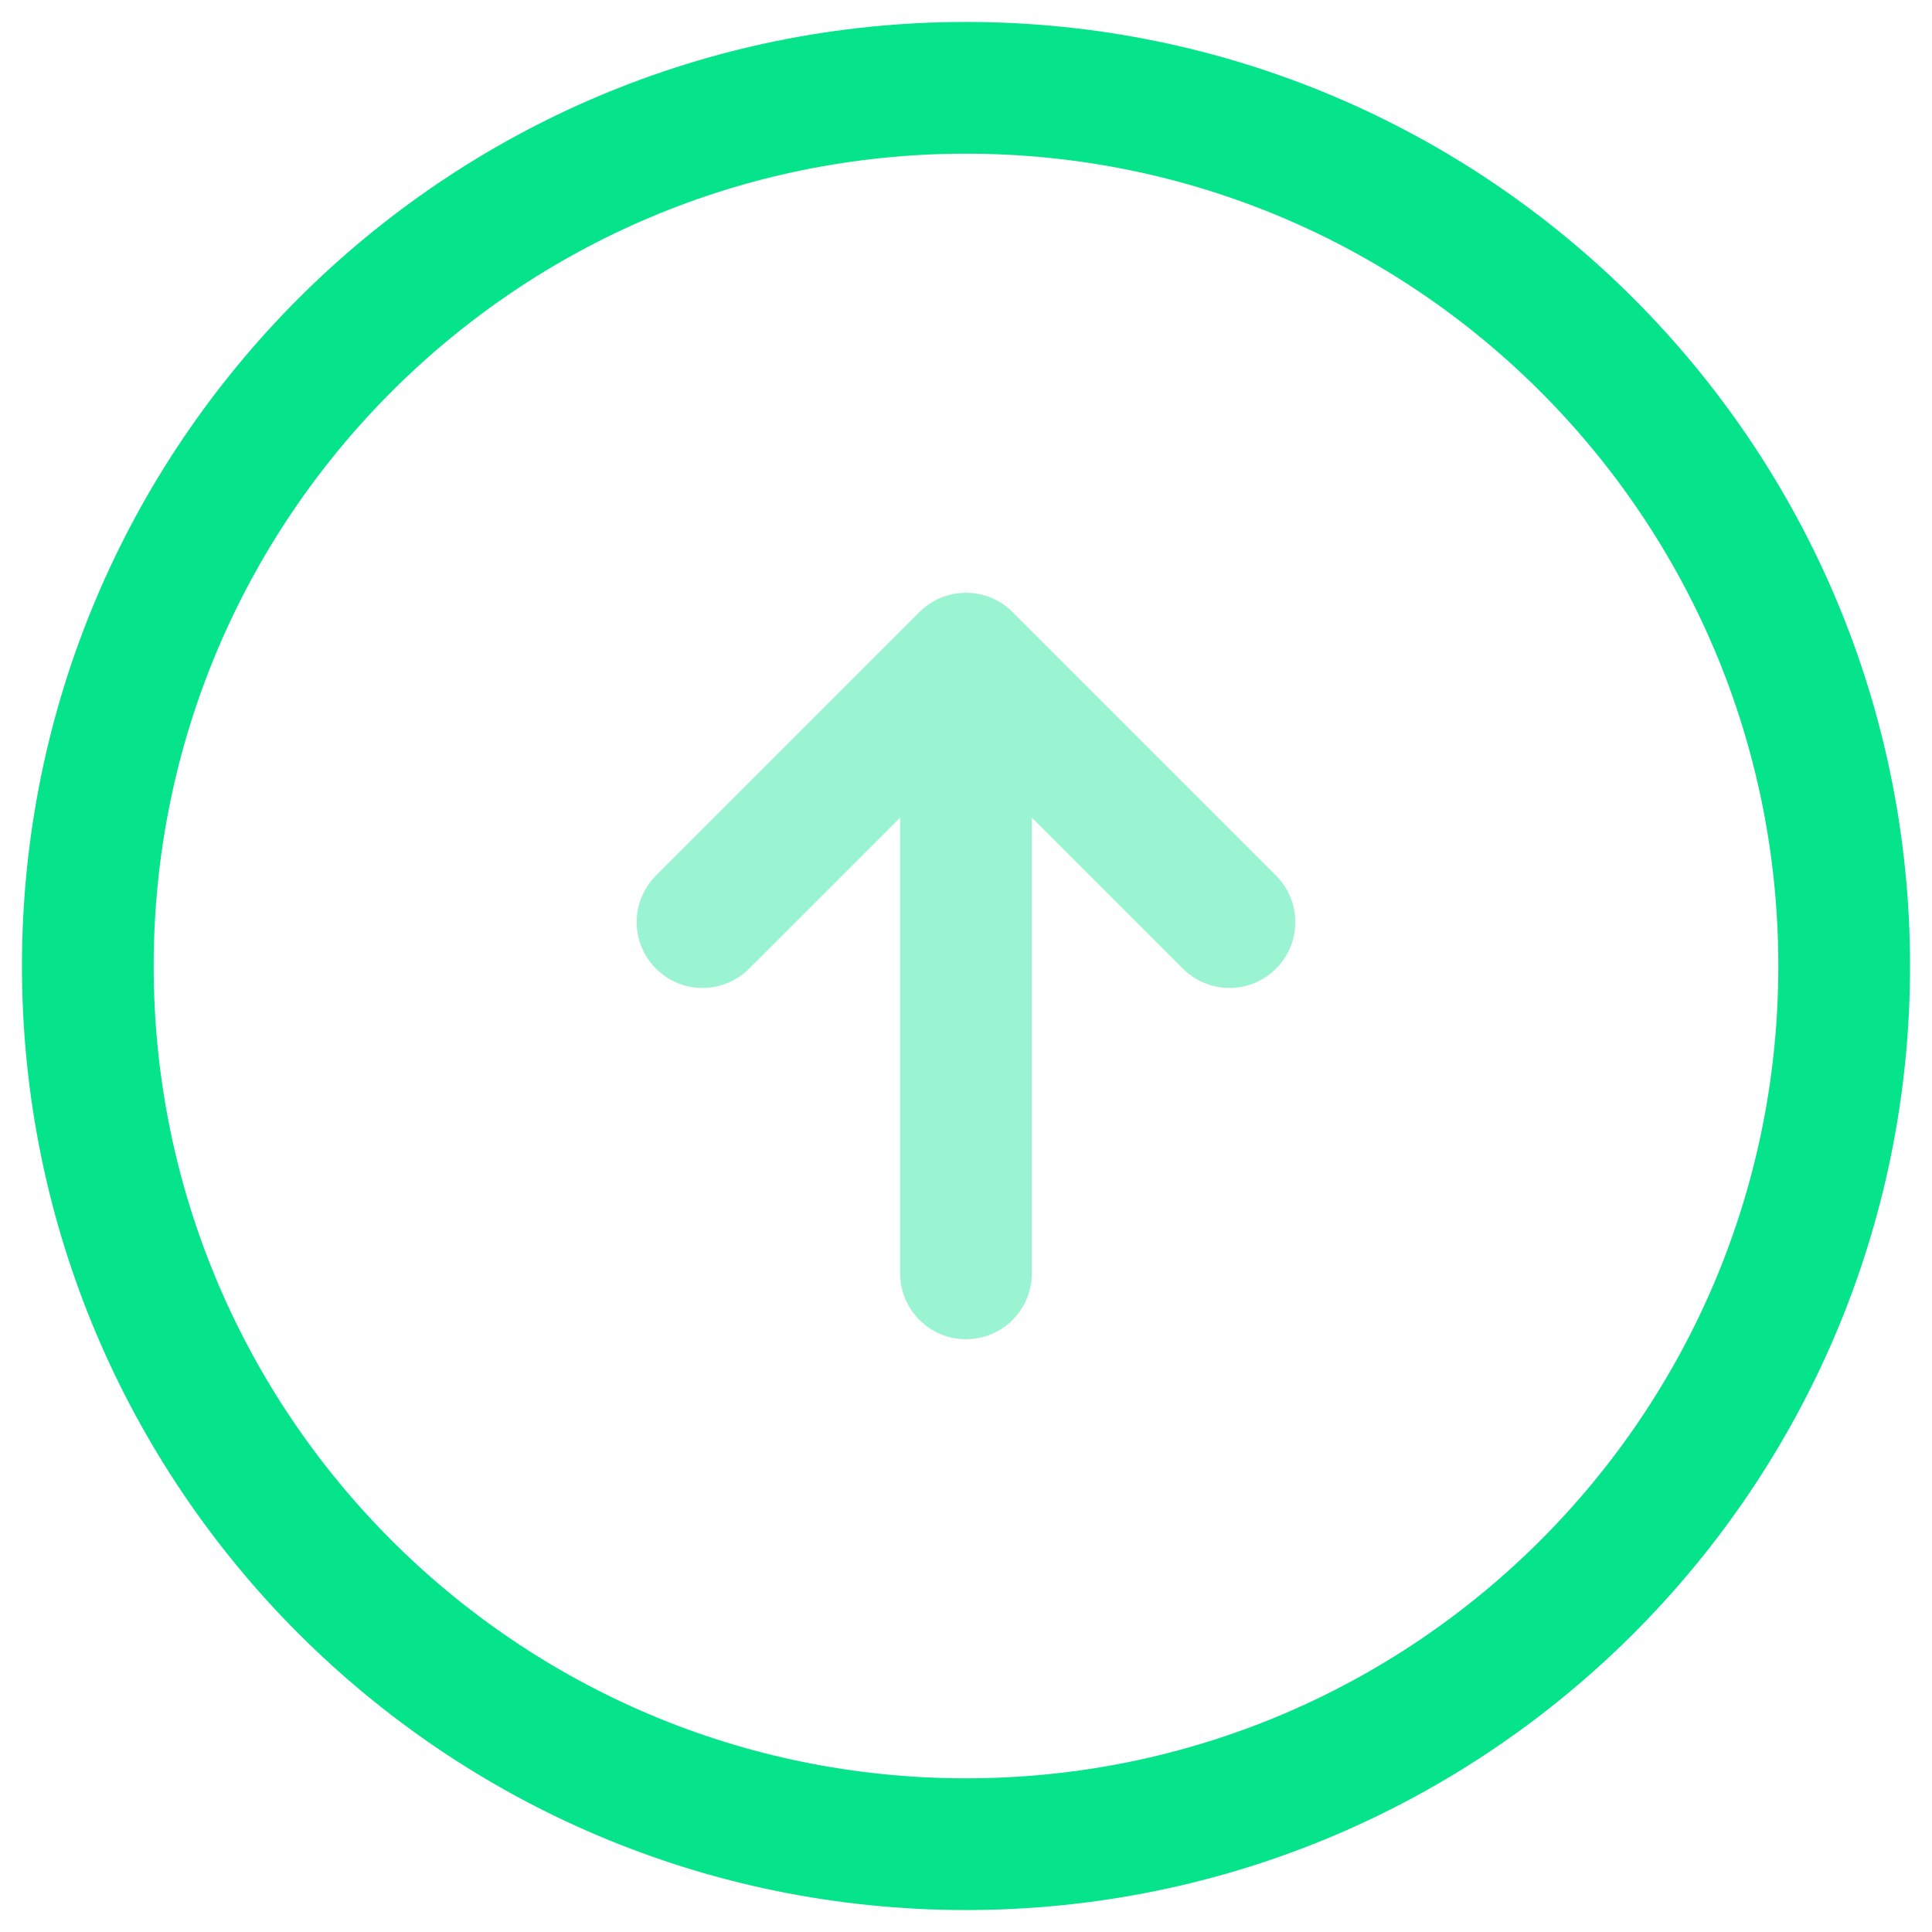 <svg width="22" height="22" viewBox="0 0 22 22" fill="none" xmlns="http://www.w3.org/2000/svg">
<path d="M21 11C21 16.523 16.523 21 11 21C5.477 21 1 16.523 1 11C1 5.477 5.477 1 11 1C16.523 1 21 5.477 21 11Z" stroke="#06E48B" stroke-width="1.5" stroke-linecap="round" stroke-linejoin="round"/>
<g opacity="0.4">
<path d="M11 14.5V8.5" stroke="#06E48B" stroke-width="1.5" stroke-linecap="round" stroke-linejoin="round"/>
<path d="M8 10.5L11 7.5L14 10.5" stroke="#06E48B" stroke-width="1.5" stroke-linecap="round" stroke-linejoin="round"/>
</g>
</svg>
